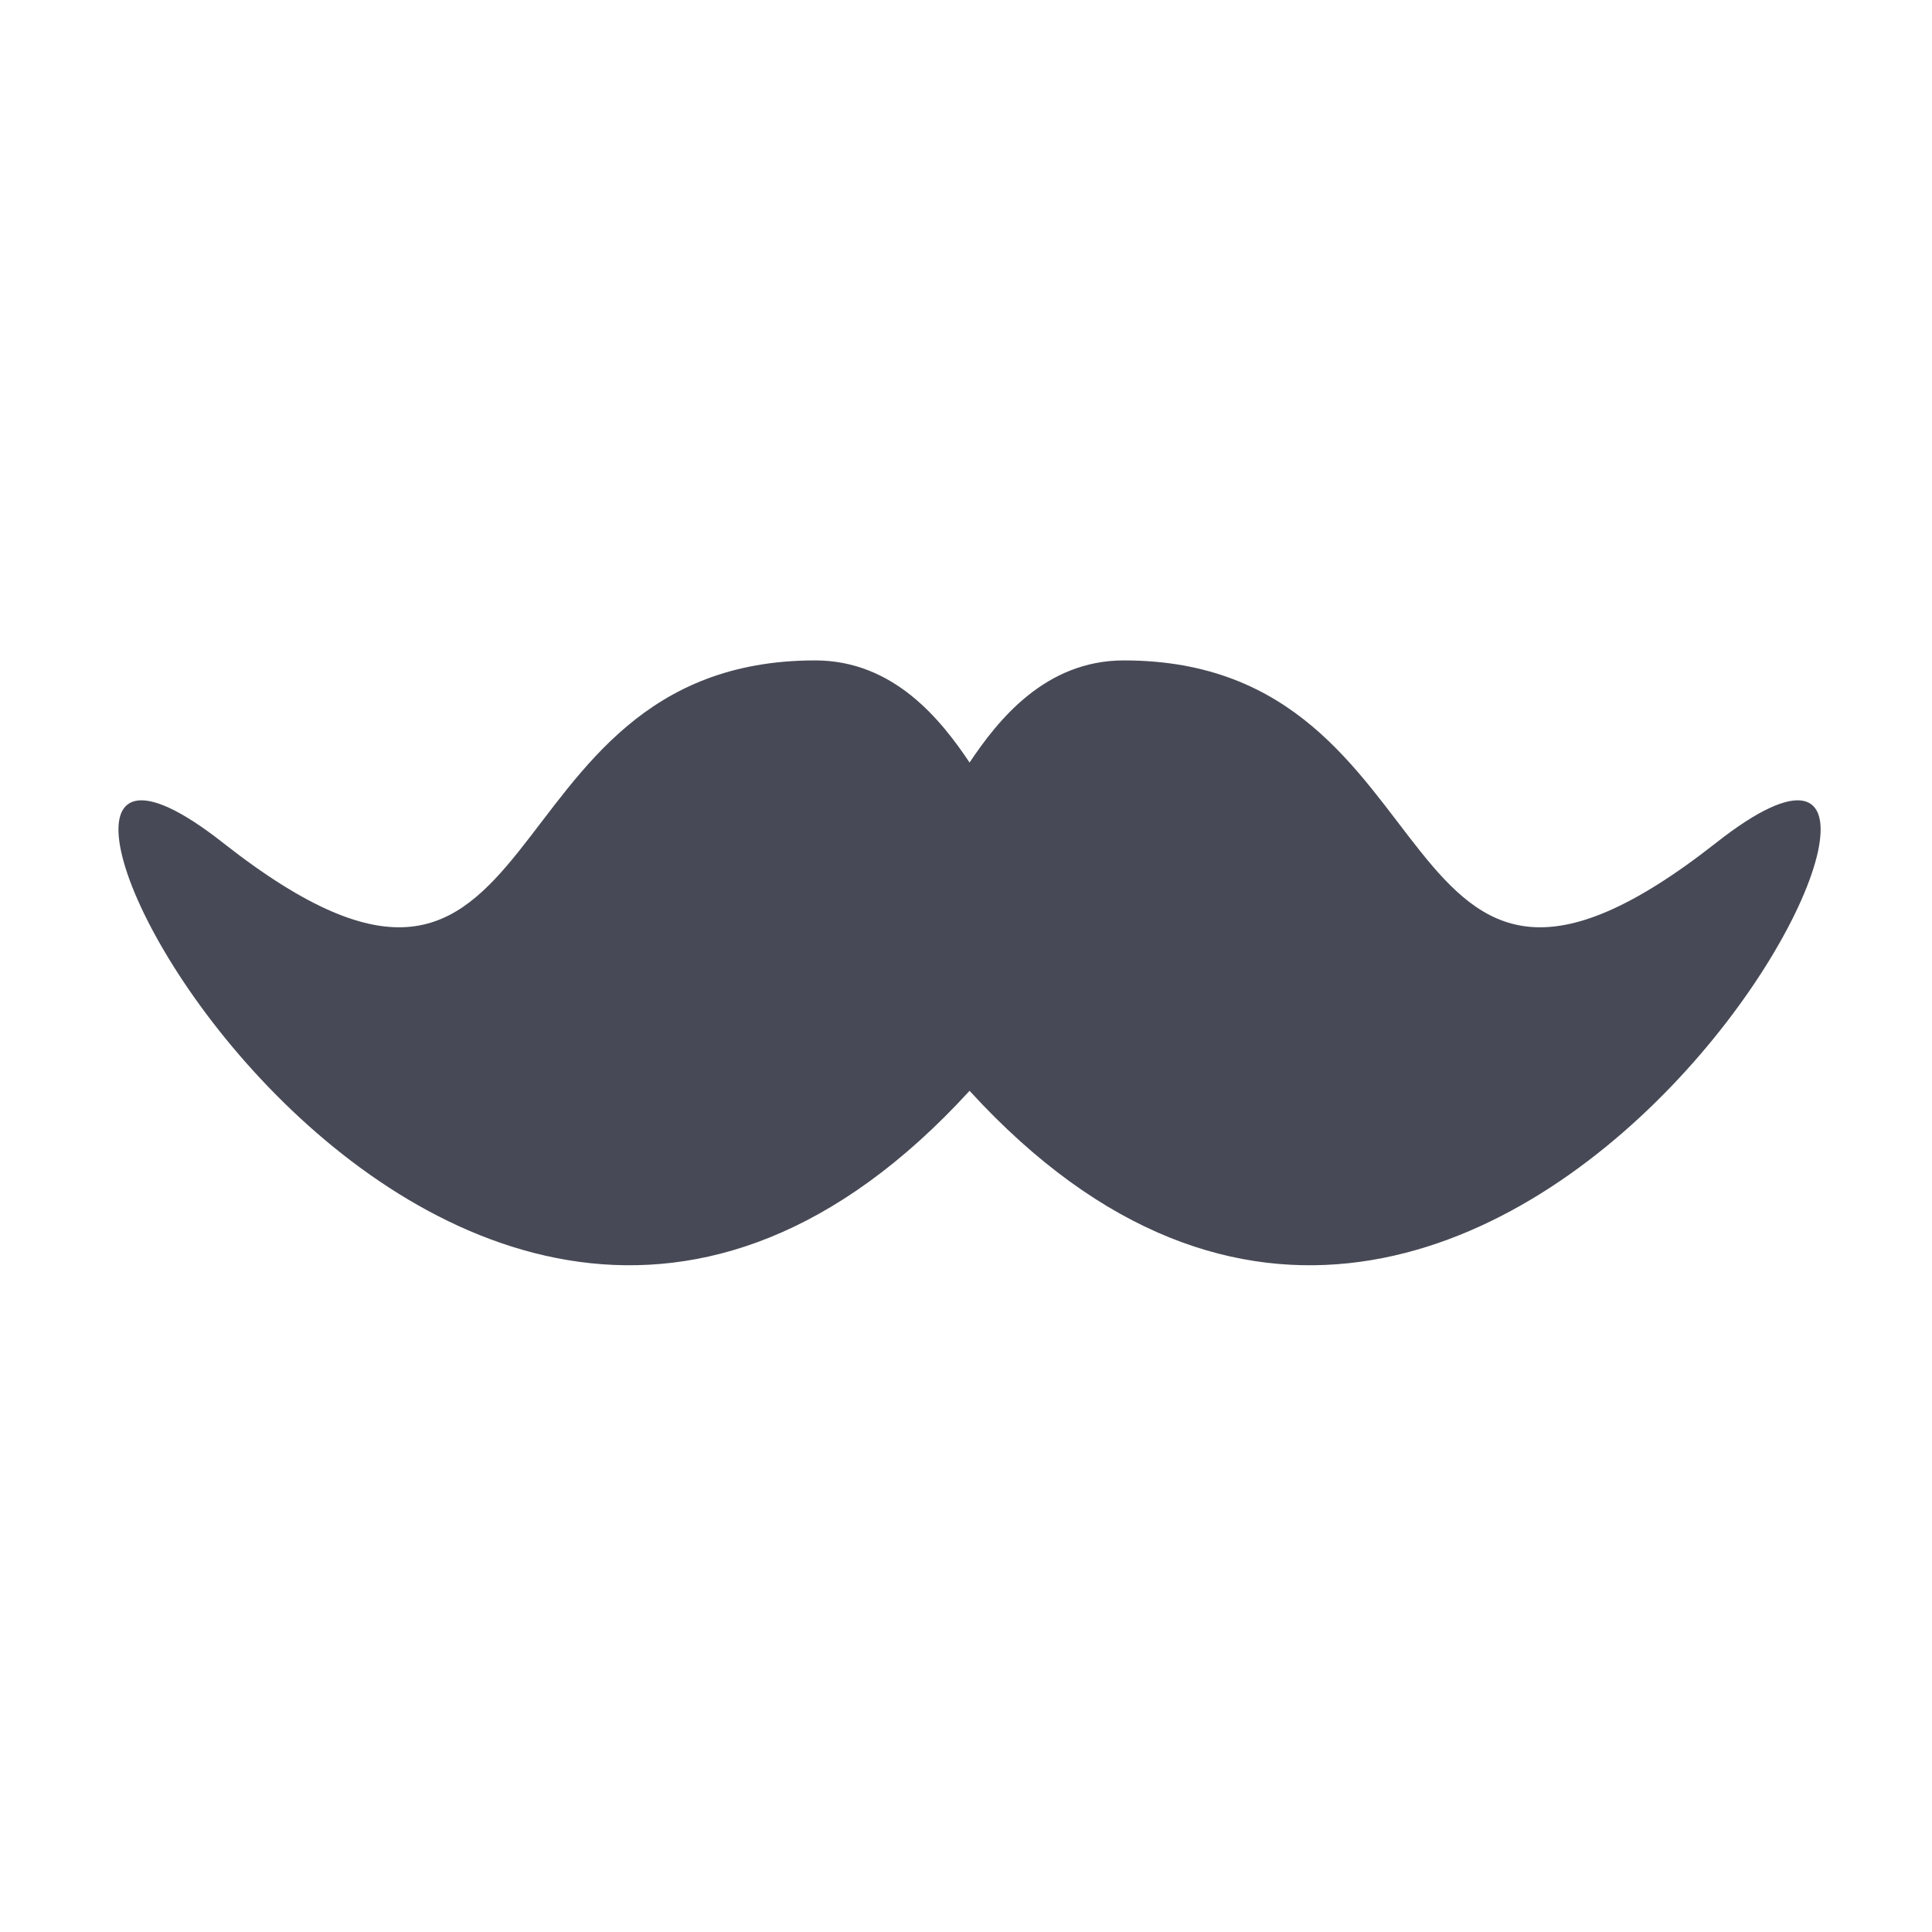 <?xml version="1.0" encoding="utf-8"?>
<!-- Generator: Adobe Illustrator 17.0.0, SVG Export Plug-In . SVG Version: 6.00 Build 0)  -->
<!DOCTYPE svg PUBLIC "-//W3C//DTD SVG 1.1//EN" "http://www.w3.org/Graphics/SVG/1.1/DTD/svg11.dtd">
<svg version="1.1" id="Layer_1" xmlns="http://www.w3.org/2000/svg" xmlns:xlink="http://www.w3.org/1999/xlink" x="0px" y="0px"
	 width="56.693px" height="56.693px" viewBox="0 0 56.693 56.693" enable-background="new 0 0 56.693 56.693" xml:space="preserve">
<path fill="#474A56" d="M50.361,24.729c-9.95,7.823-7.395-5.35-17.381-5.35c-2.313,0-3.699,1.757-4.529,2.997
	c-0.83-1.24-2.218-2.997-4.531-2.997c-9.983,0-7.431,13.173-17.379,5.35c-9.951-7.823,6.176,24.478,21.91,7.28
	C44.185,49.207,60.31,16.906,50.361,24.729z"/>
</svg>
